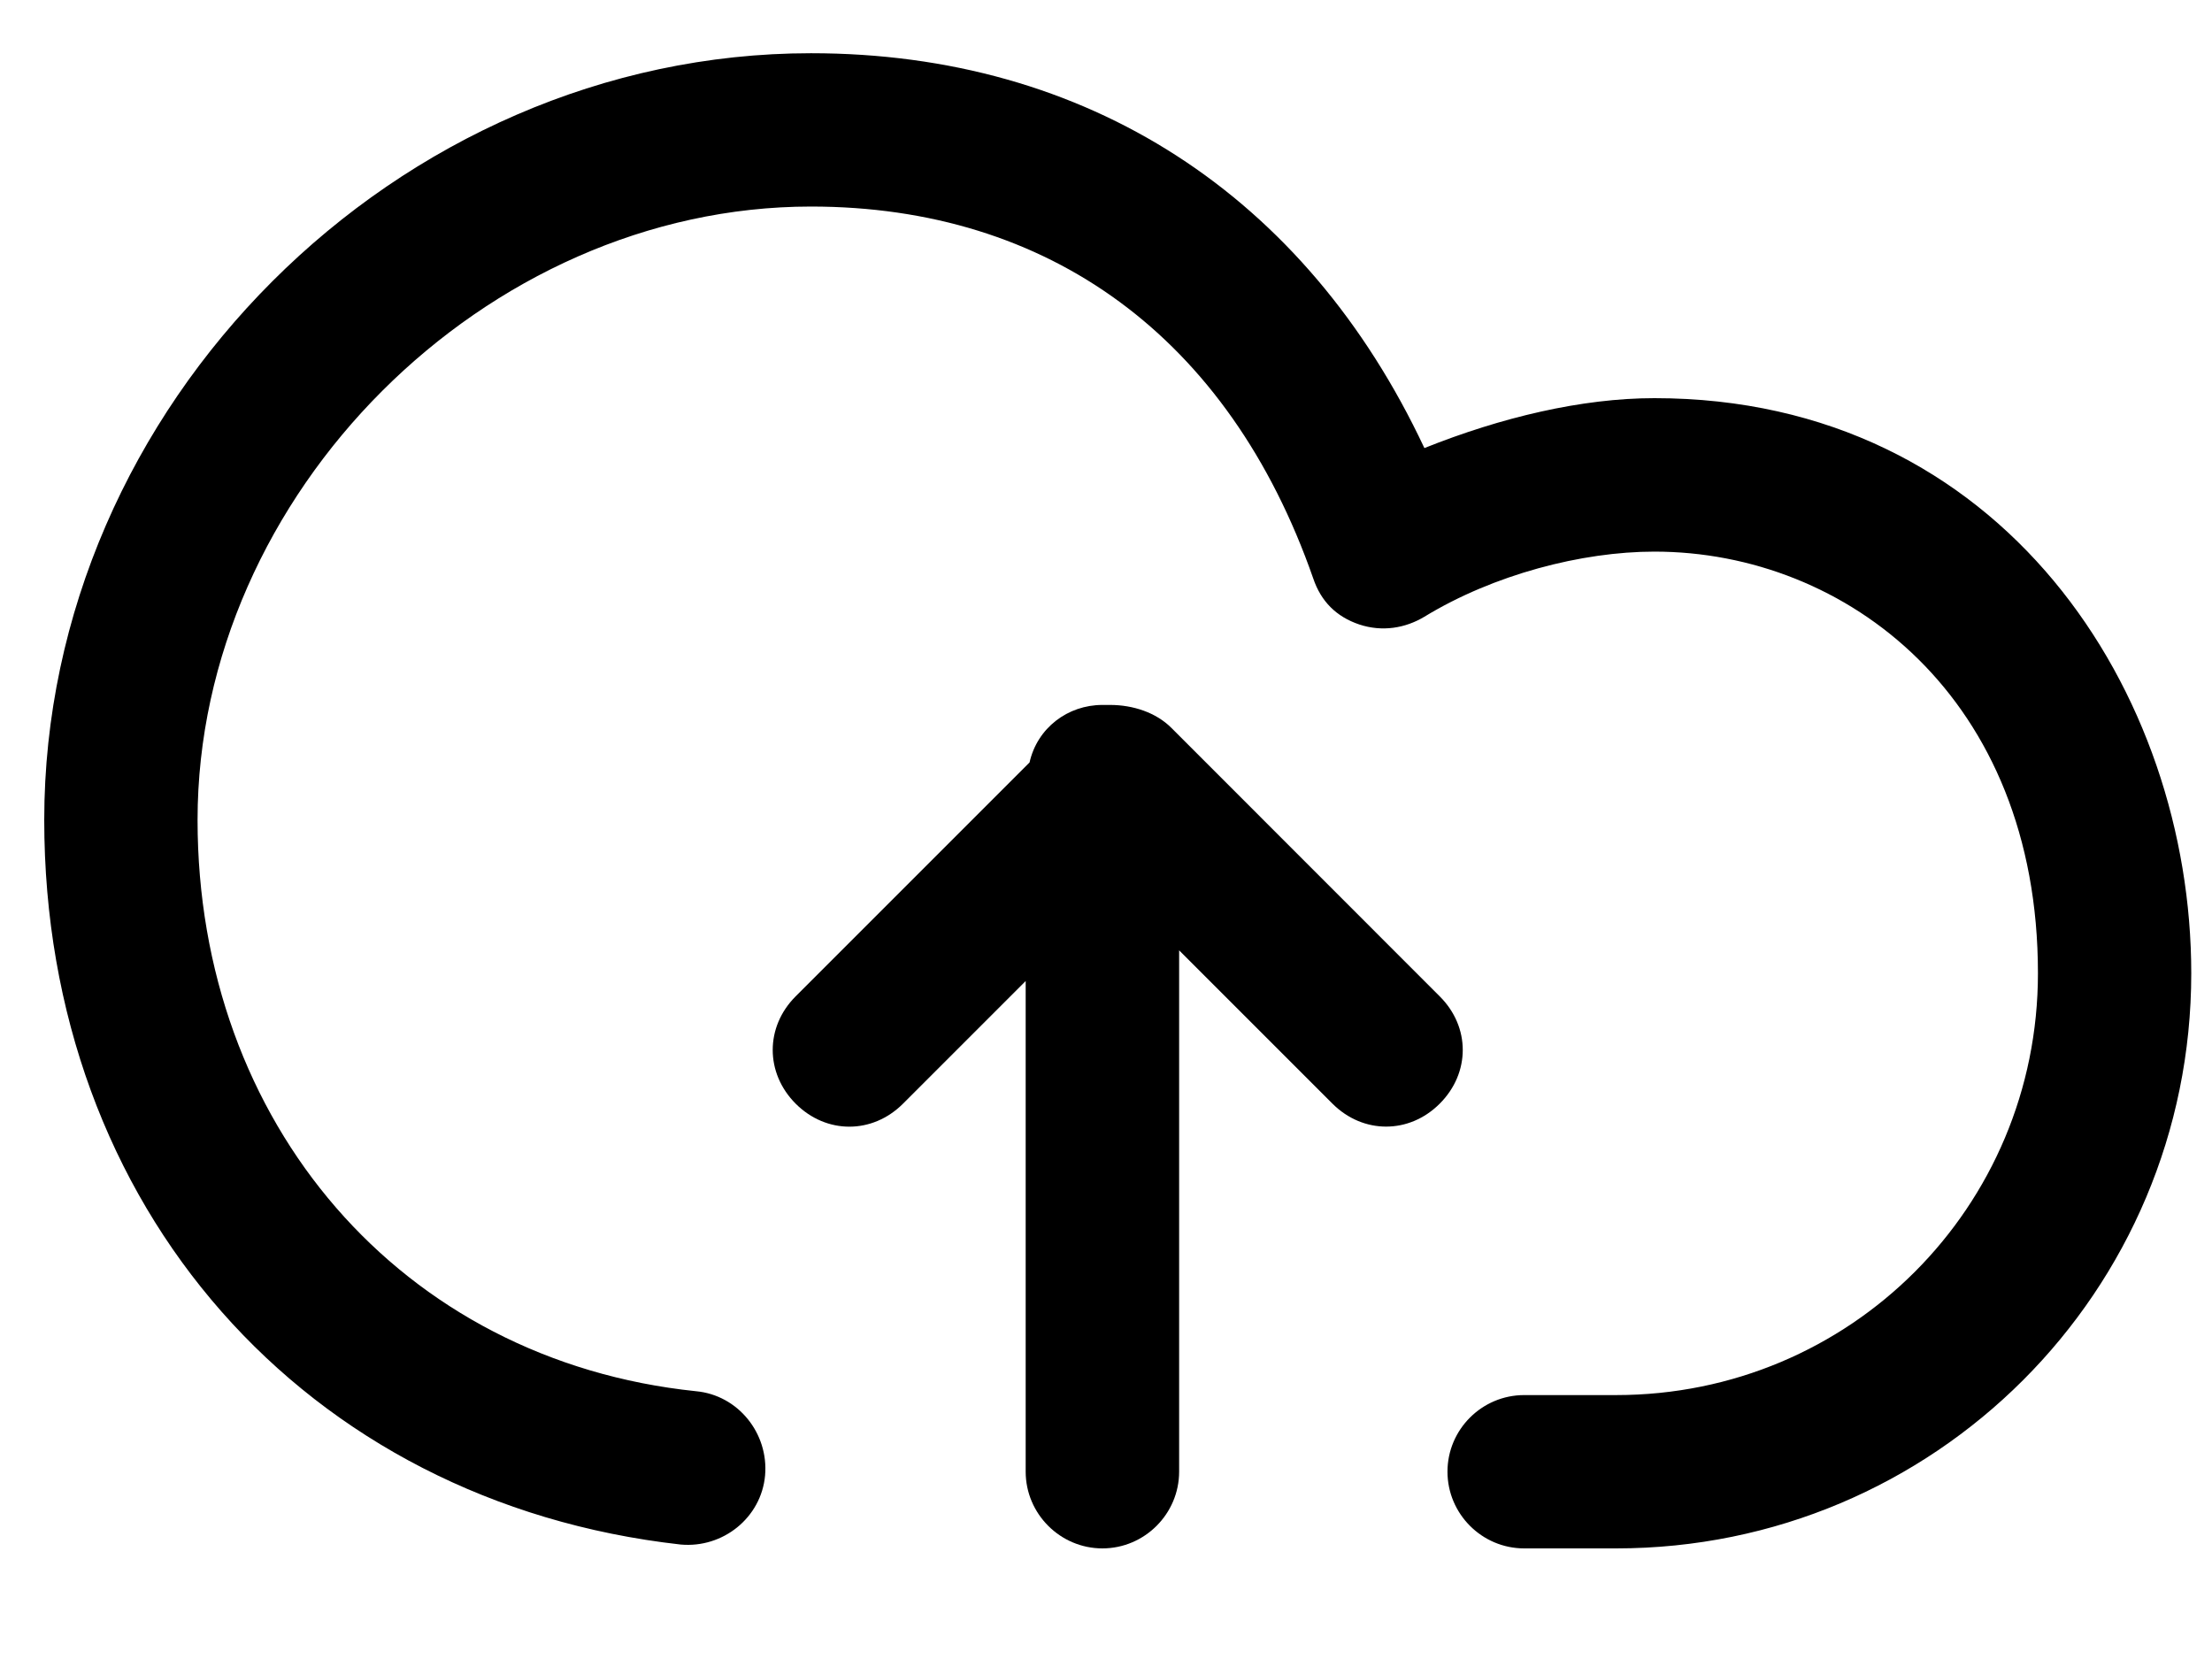 <?xml version="1.0" encoding="UTF-8" standalone="no"?>
<svg width="16px" height="12px" viewBox="0 0 16 12" version="1.1" xmlns="http://www.w3.org/2000/svg" xmlns:xlink="http://www.w3.org/1999/xlink" xmlns:sketch="http://www.bohemiancoding.com/sketch/ns">
    <!-- Generator: Sketch 3.3.3 (12072) - http://www.bohemiancoding.com/sketch -->
    <title>icon_upload</title>
    <desc>Created with Sketch.</desc>
    <defs></defs>
    <g id="申请返回税金" stroke="none" stroke-width="1" fill="none" fill-rule="evenodd" sketch:type="MSPage">
        <g id="申请-H5-未填写" sketch:type="MSArtboardGroup" transform="translate(-163, -240)" fill="#000000">
            <g id="icon_upload" sketch:type="MSLayerGroup" transform="translate(163, 240)">
                <g id="Group" sketch:type="MSShapeGroup">
                    <path d="M11.967,2.88 C11.441,2.88 10.858,3.019 10.303,3.241 C9.444,1.411 7.863,0.385 5.866,0.385 C2.871,0.385 0.32,2.936 0.32,5.931 C0.32,8.732 2.206,10.867 4.923,11.172 C5.229,11.2 5.506,10.978 5.534,10.673 C5.561,10.368 5.339,10.091 5.034,10.063 C2.899,9.841 1.429,8.122 1.429,5.931 C1.429,3.574 3.509,1.494 5.866,1.494 C7.586,1.494 8.889,2.437 9.499,4.184 C9.555,4.35 9.666,4.461 9.832,4.517 C9.998,4.572 10.165,4.544 10.303,4.461 C10.803,4.156 11.441,3.99 11.967,3.99 C13.354,3.99 14.741,5.044 14.741,7.04 C14.741,8.732 13.382,10.091 11.69,10.091 L11.025,10.091 C10.719,10.091 10.47,10.34 10.47,10.645 C10.47,10.95 10.719,11.2 11.025,11.2 L11.69,11.2 C13.992,11.2 15.85,9.342 15.85,7.04 C15.85,5.016 14.491,2.88 11.967,2.88 L11.967,2.88 Z" id="Shape"></path>
                    <path d="M10.414,7.207 L8.473,5.265 C8.362,5.154 8.196,5.099 8.029,5.099 L7.974,5.099 C7.724,5.099 7.503,5.265 7.447,5.515 L5.755,7.207 C5.534,7.428 5.534,7.761 5.755,7.983 C5.977,8.205 6.31,8.205 6.532,7.983 L7.419,7.096 L7.419,10.645 C7.419,10.95 7.669,11.2 7.974,11.2 C8.279,11.2 8.529,10.95 8.529,10.645 L8.529,6.874 L9.638,7.983 C9.749,8.094 9.888,8.149 10.026,8.149 C10.165,8.149 10.303,8.094 10.414,7.983 C10.636,7.761 10.636,7.428 10.414,7.207 L10.414,7.207 Z" id="Shape"></path>
                </g>
            </g>
        </g>
    </g>
</svg>